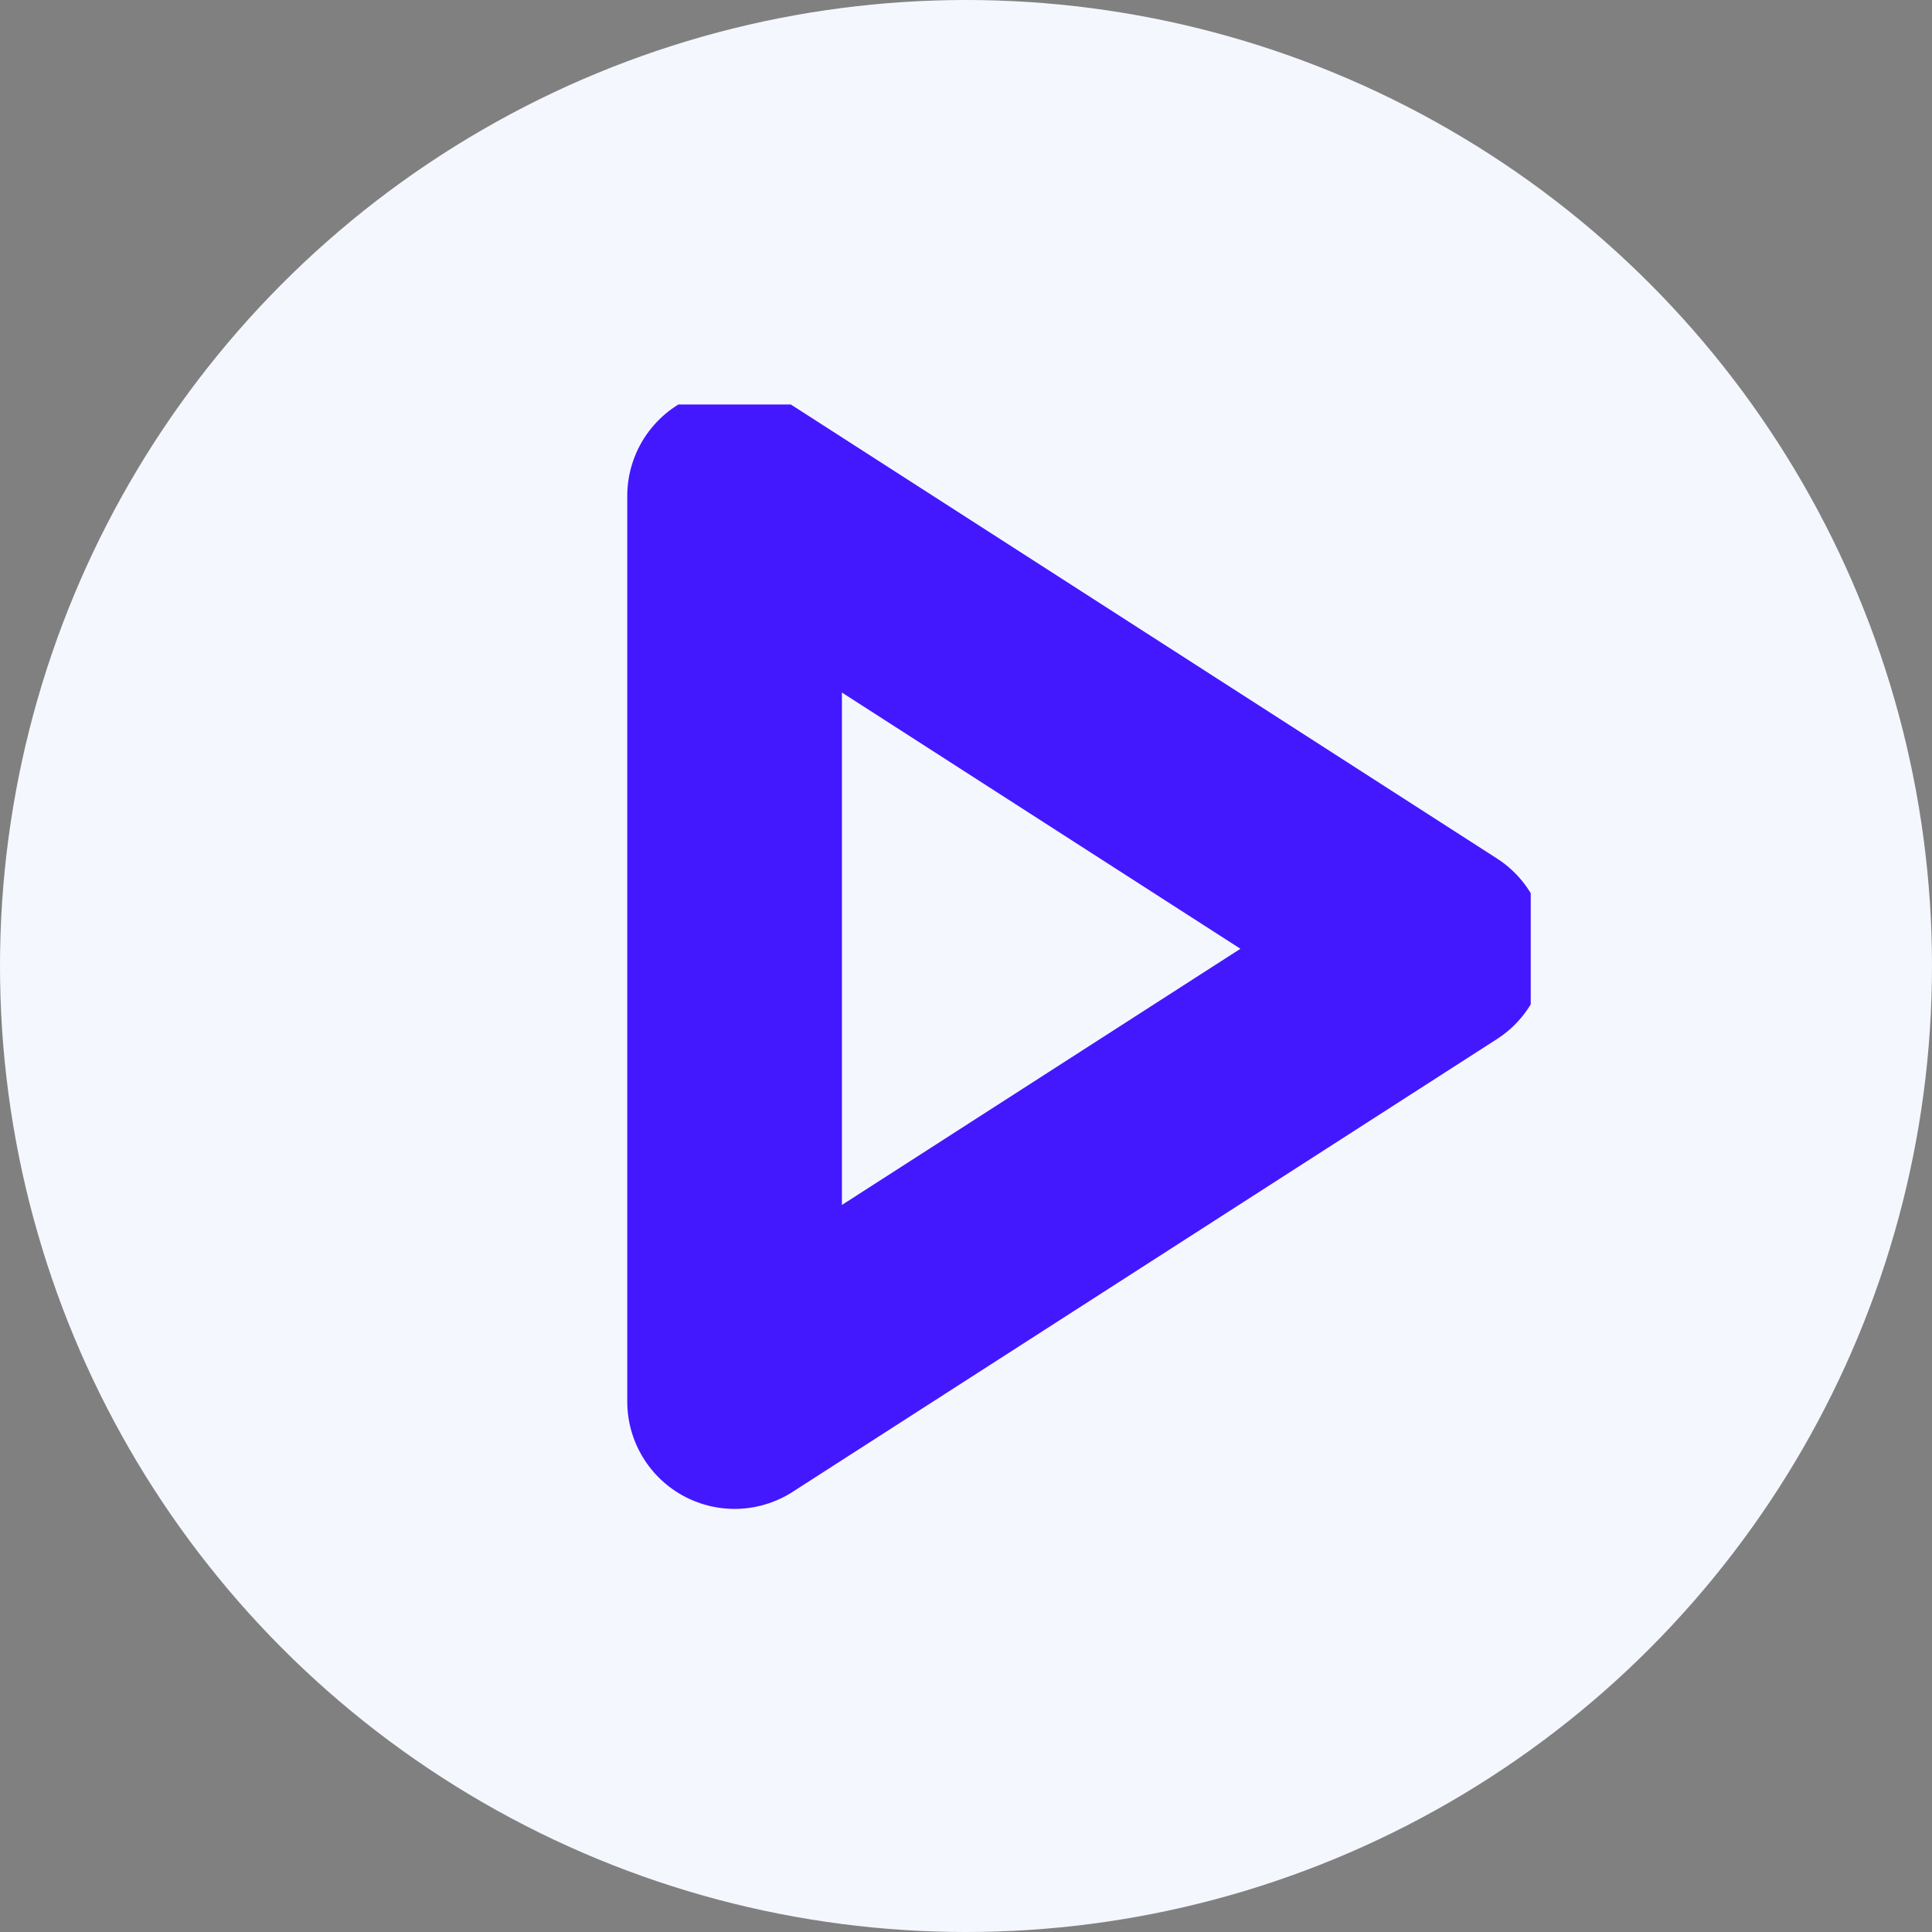 <svg width="36" height="36" viewBox="0 0 36 36" fill="none" xmlns="http://www.w3.org/2000/svg">
<rect x="0" y="0" width="36" height="36" fill="#808080" stroke="none"/>
<circle cx="18" cy="18" r="18" fill="#F4F7FE"/>
<g clip-path="url(#clip0_1_278)">
<g clip-path="url(#clip1_1_278)">
<path d="M13.688 9.241L26.812 17.679L13.688 26.116V9.241Z" stroke="#4318FF" stroke-width="4" stroke-linecap="round" stroke-linejoin="round"/>
</g>
</g>
<defs>
<clipPath id="clip0_1_278">
<rect width="21.113" height="21.113" fill="white" transform="translate(7.41 7.537)"/>
</clipPath>
<clipPath id="clip1_1_278">
<rect width="22.5" height="22.5" fill="white" transform="translate(9 6.429)"/>
</clipPath>
</defs>
</svg>
